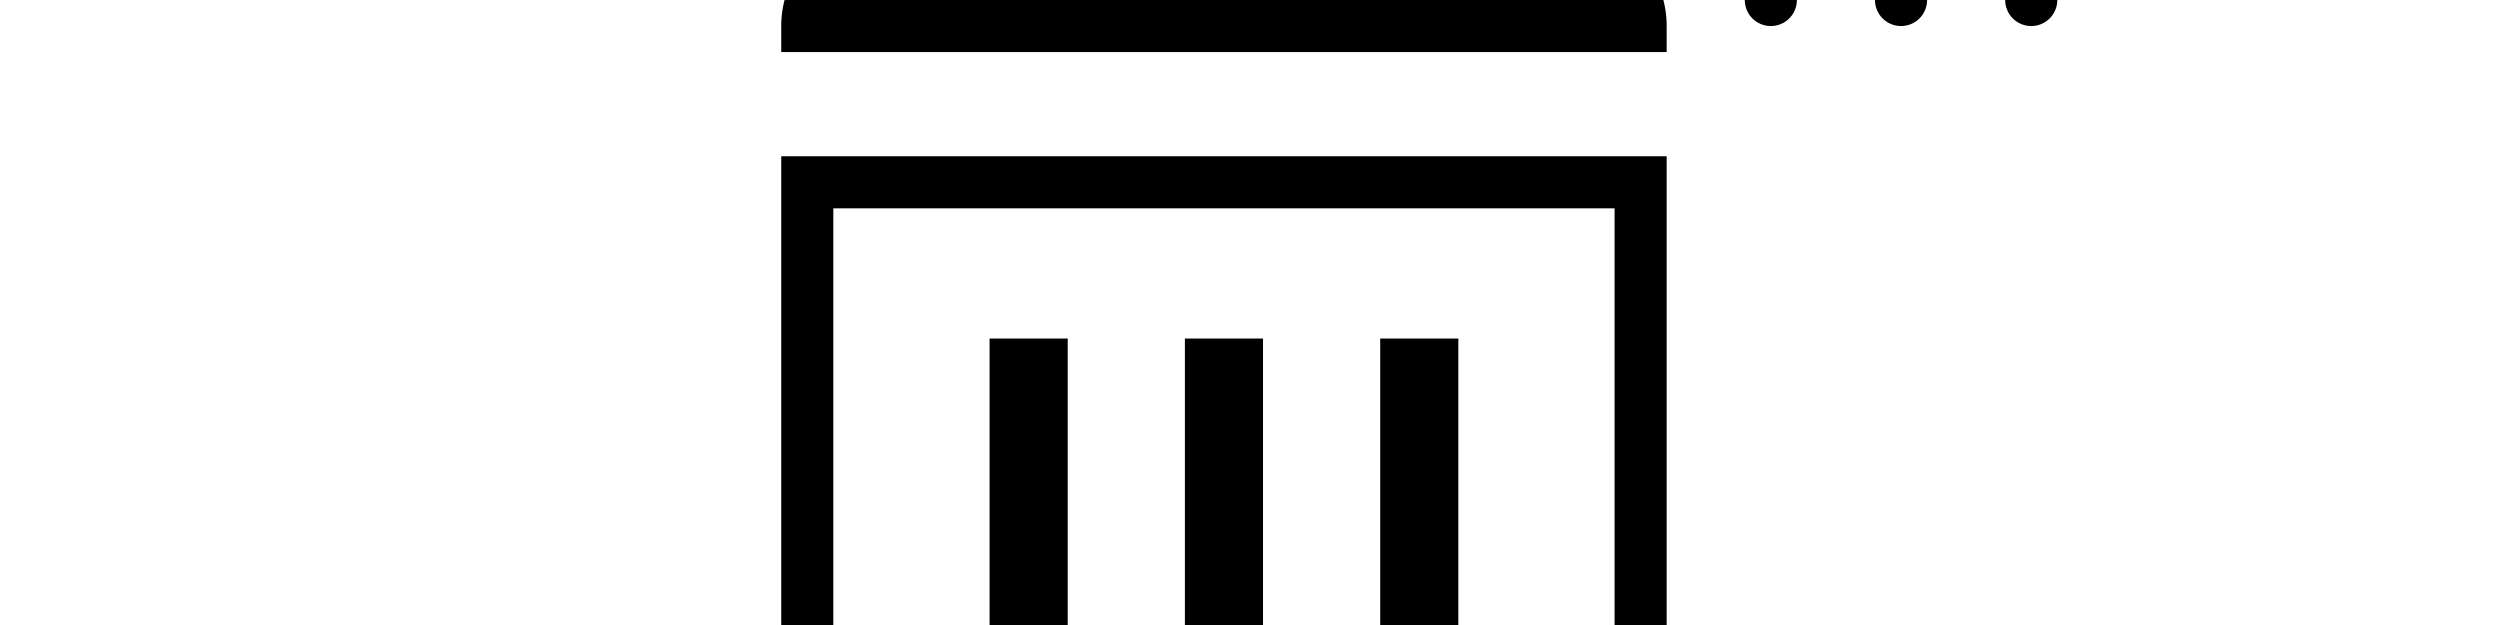 <svg width="4800" height="1200" viewBox="0 0 4800 1200" xmlns="http://www.w3.org/2000/svg"><path d="M1500 1900a300 300 0 00300 300h1100a300 300 0 00300-300V300H1500v1600zm100-1500h1500v1500a200 200 0 01-200 200H1800a200 200 0 01-200-200V400zm450 1350h-150V650h150v1100zm750 0h-150V650h150v1100zm-375 0h-150V650h150v1100zM3200 50v50H1500V50a200 200 0 01200-200h400a100 100 0 01100-100h300a100 100 0 01100 100h400a200 200 0 01200 200zm250-50a50 50 0 01-100 0 300 300 0 00-300-300 50 50 0 010-100A400 400 0 013450 0zm500 0a50 50 0 01-100 0c0-441.85-358.15-800-800-800a50 50 0 010-100c497.05 0 900 402.95 900 900zm-250 0a50 50 0 01-100 0c0-303.75-246.25-550-550-550a50 50 0 010-100c359 0 650 291 650 650z" fill-rule="evenodd"/></svg>